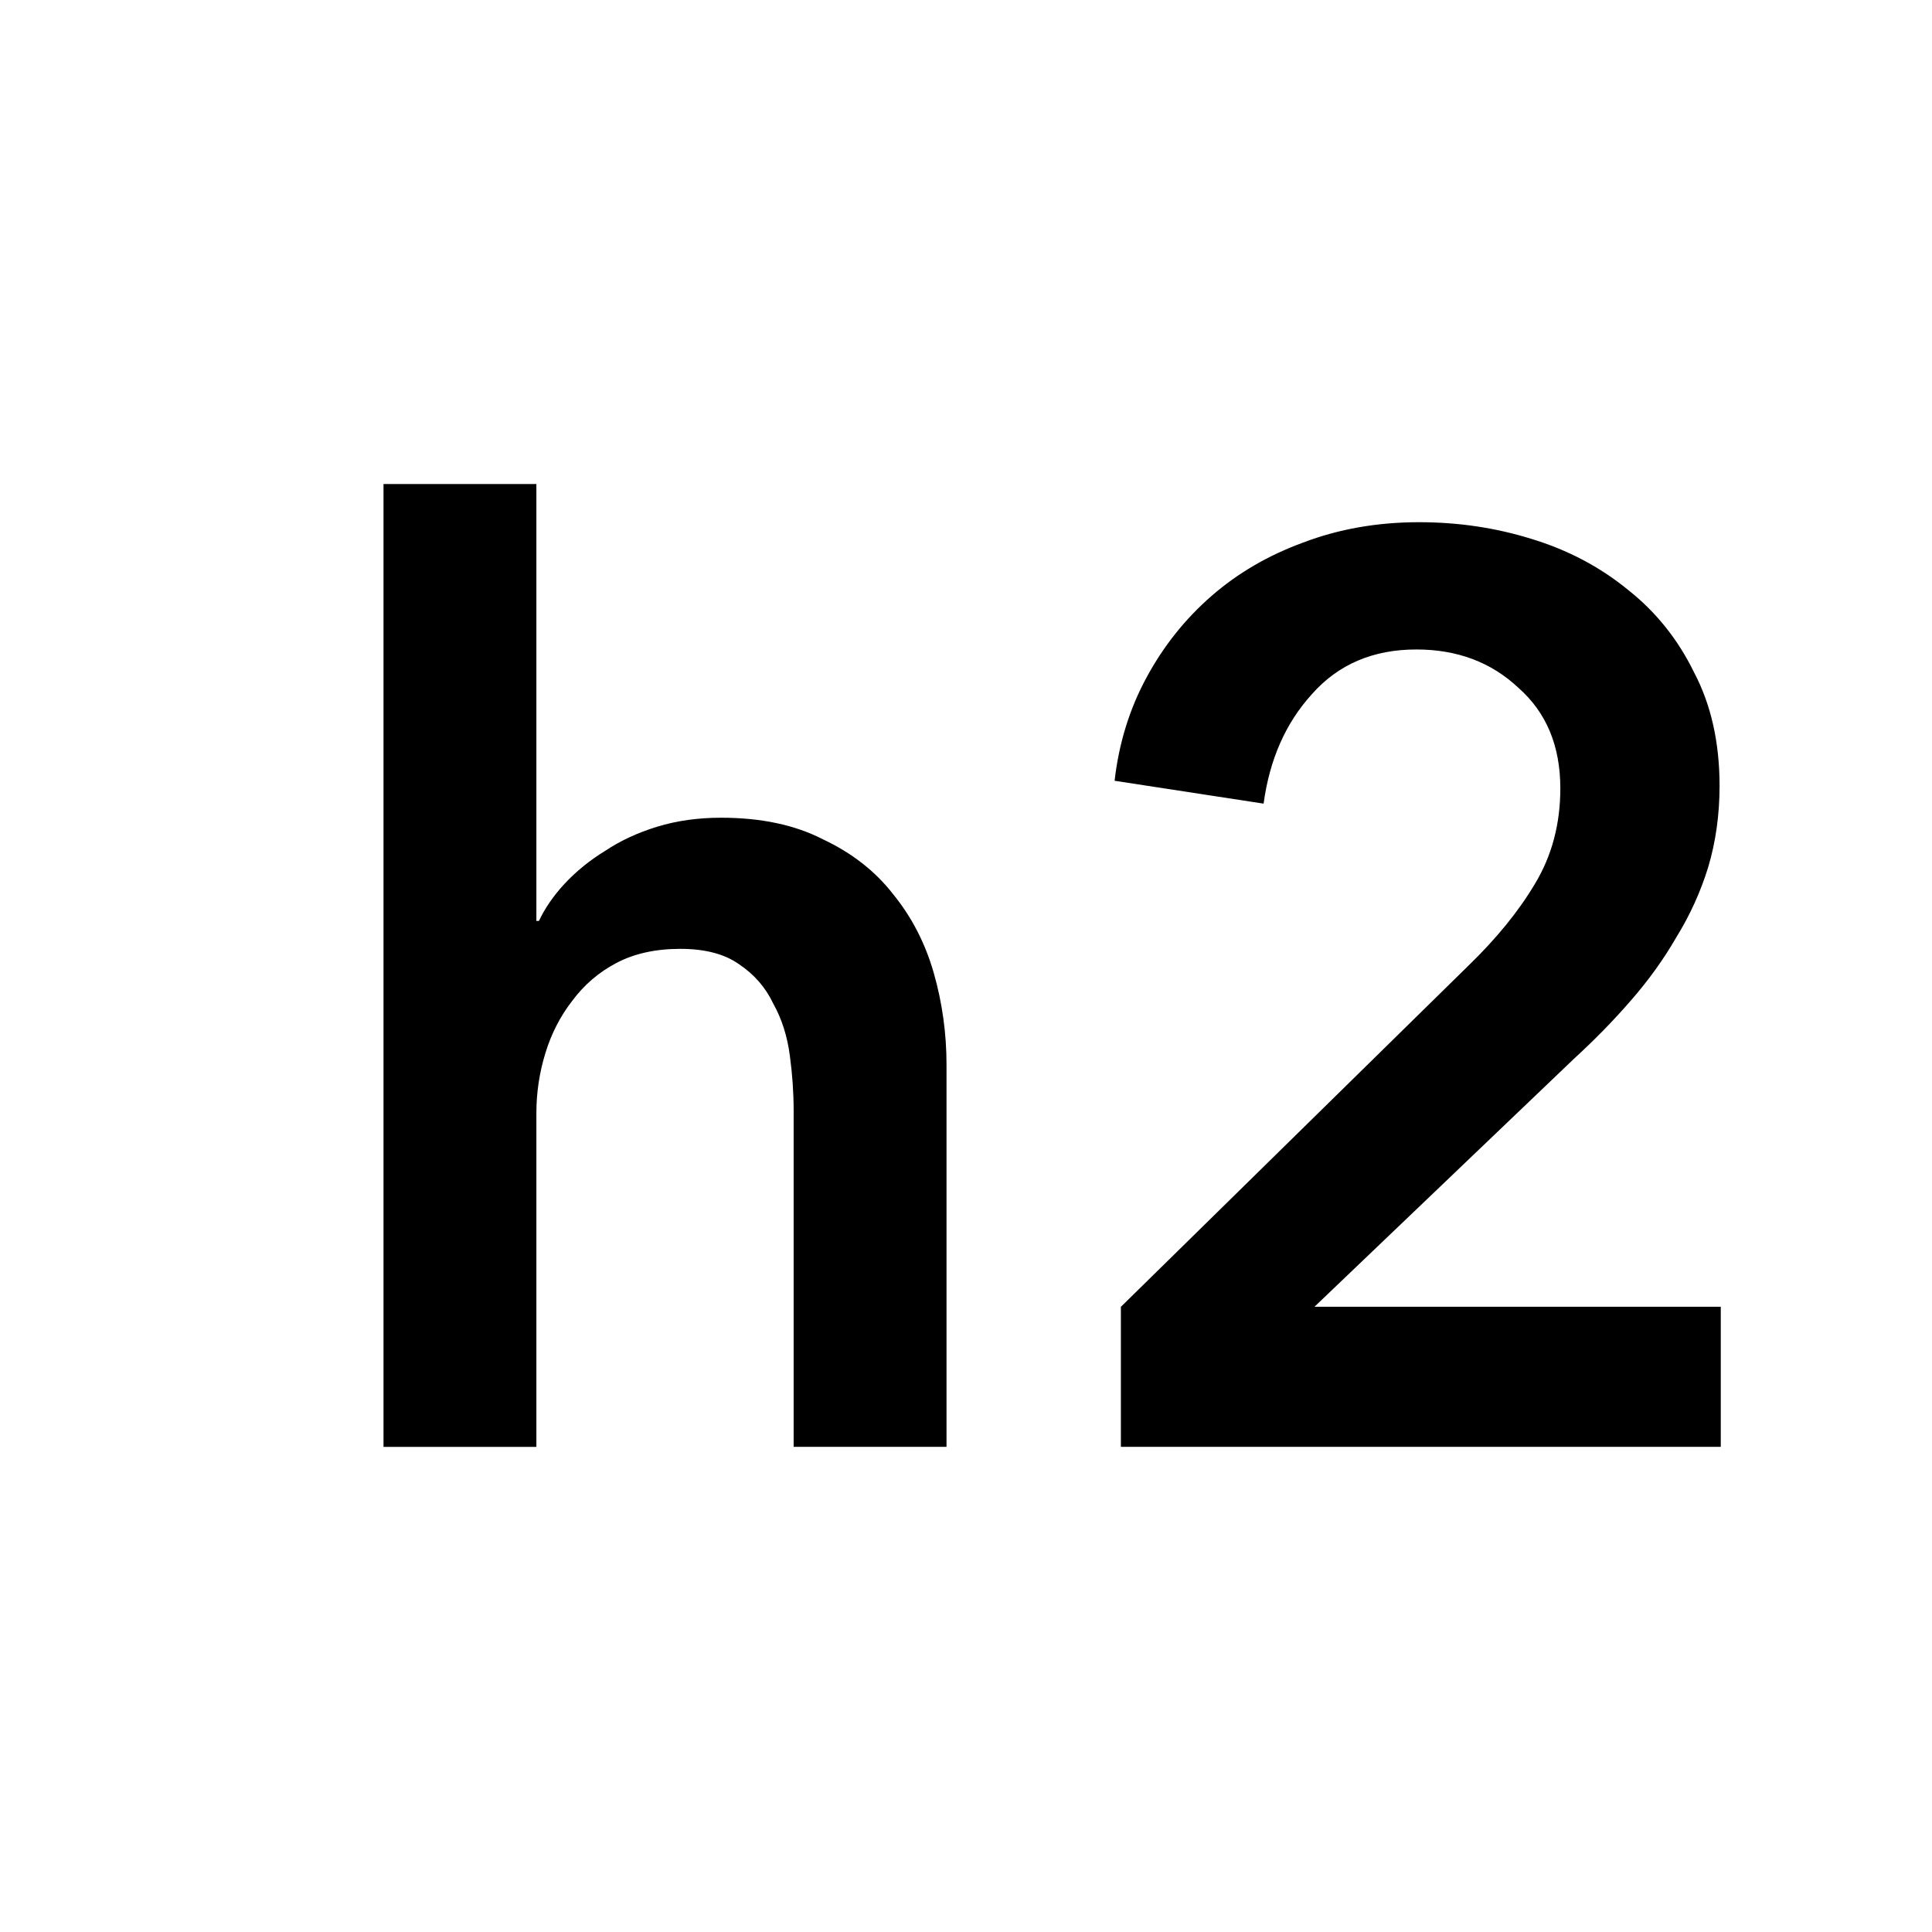 <?xml version="1.0" encoding="UTF-8" standalone="no"?>
<svg
   xmlns:dc="http://purl.org/dc/elements/1.1/"
   xmlns:cc="http://creativecommons.org/ns#"
   xmlns:rdf="http://www.w3.org/1999/02/22-rdf-syntax-ns#"
   xmlns:svg="http://www.w3.org/2000/svg"
   xmlns="http://www.w3.org/2000/svg"
   id="svg2"
   viewBox="0 0 24 24"
   version="1.1"
   width="24px"
   height="24px">
  <g>
    <path
       d="m 8.958,10.158 q 0.744,0 1.266,0.269 0.538,0.253 0.87,0.68 0.348,0.427 0.506,0.981 0.158,0.554 0.158,1.139 l 0,4.746 -1.899,0 0,-4.177 q 0,-0.332 -0.047,-0.68 Q 9.765,12.752 9.606,12.468 9.464,12.167 9.179,11.977 8.91,11.787 8.451,11.787 q -0.459,0 -0.791,0.174 -0.332,0.174 -0.554,0.475 -0.221,0.285 -0.332,0.649 -0.111,0.364 -0.111,0.744 l 0,4.145 -1.899,0 0,-11.961 1.899,0 0,5.427 0.032,0 q 0.111,-0.237 0.316,-0.459 0.221,-0.237 0.506,-0.411 0.285,-0.19 0.649,-0.301 0.364,-0.111 0.791,-0.111 z" />
    <path
       d="m 13.925,16.233 4.319,-4.24 q 0.522,-0.506 0.823,-1.013 0.316,-0.522 0.316,-1.187 0,-0.791 -0.522,-1.25 -0.506,-0.475 -1.266,-0.475 -0.807,0 -1.297,0.554 -0.49,0.538 -0.601,1.361 L 13.846,9.699 q 0.079,-0.696 0.396,-1.282 0.316,-0.585 0.807,-1.013 0.49,-0.427 1.139,-0.664 0.664,-0.253 1.44,-0.253 0.728,0 1.392,0.206 0.68,0.206 1.202,0.633 0.522,0.411 0.823,1.028 0.316,0.601 0.316,1.408 0,0.538 -0.142,1.013 -0.142,0.459 -0.396,0.87 -0.237,0.411 -0.57,0.791 -0.316,0.364 -0.696,0.712 l -3.228,3.085 5.047,0 0,1.74 -7.452,0 0,-1.74 z" />
  </g>
</svg>
